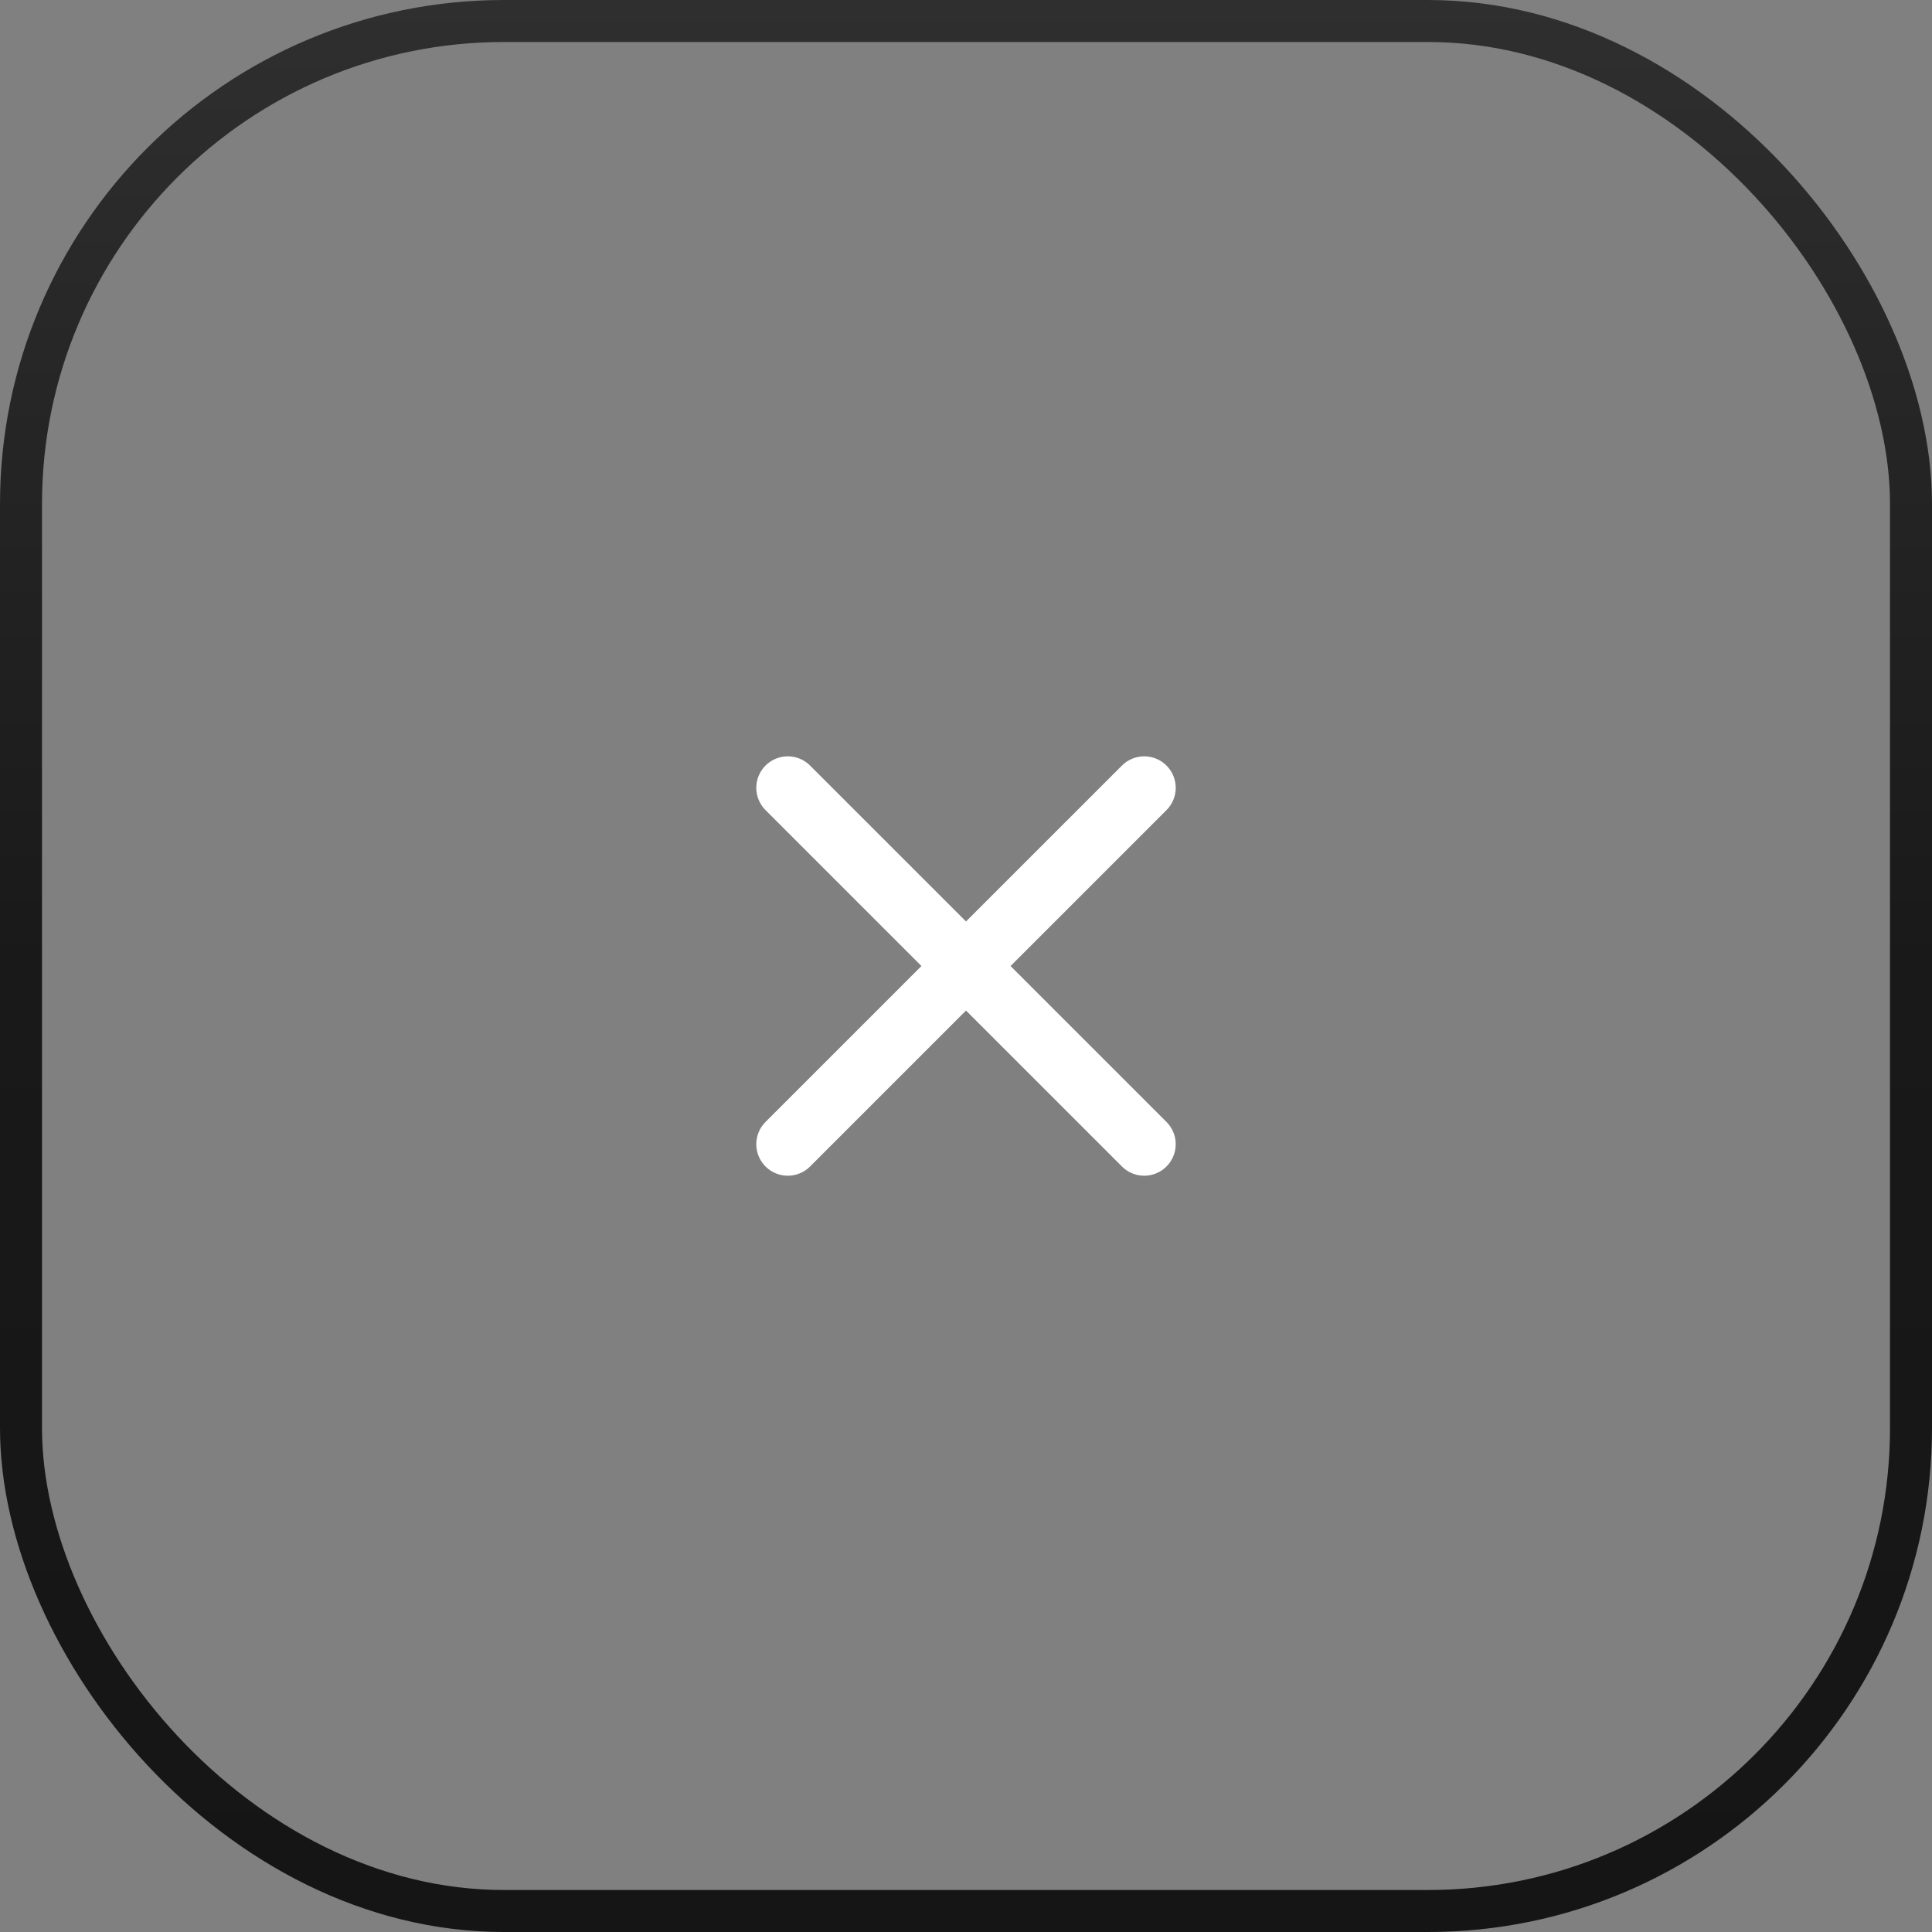 <svg width="46" height="46" viewBox="0 0 46 46" fill="none" xmlns="http://www.w3.org/2000/svg">
<rect x="0" y="0" width="46" height="46" fill="#808080" stroke="none"/>
<rect x="0.5" y="0.5" width="45" height="45" rx="11.5" stroke="url(#paint0_linear_9313_23427)"/>
<path d="M27.243 27.243L18.757 18.758M27.243 18.758L18.757 27.243" stroke="white" stroke-width="1.5" stroke-linecap="round" stroke-linejoin="round"/>
<defs>
<linearGradient id="paint0_linear_9313_23427" x1="23" y1="0" x2="23" y2="46" gradientUnits="userSpaceOnUse">
<stop stop-color="#2F2F2F"/>
<stop offset="0.5" stop-color="#191919"/>
<stop offset="1" stop-color="#151515"/>
</linearGradient>
</defs>
</svg>
